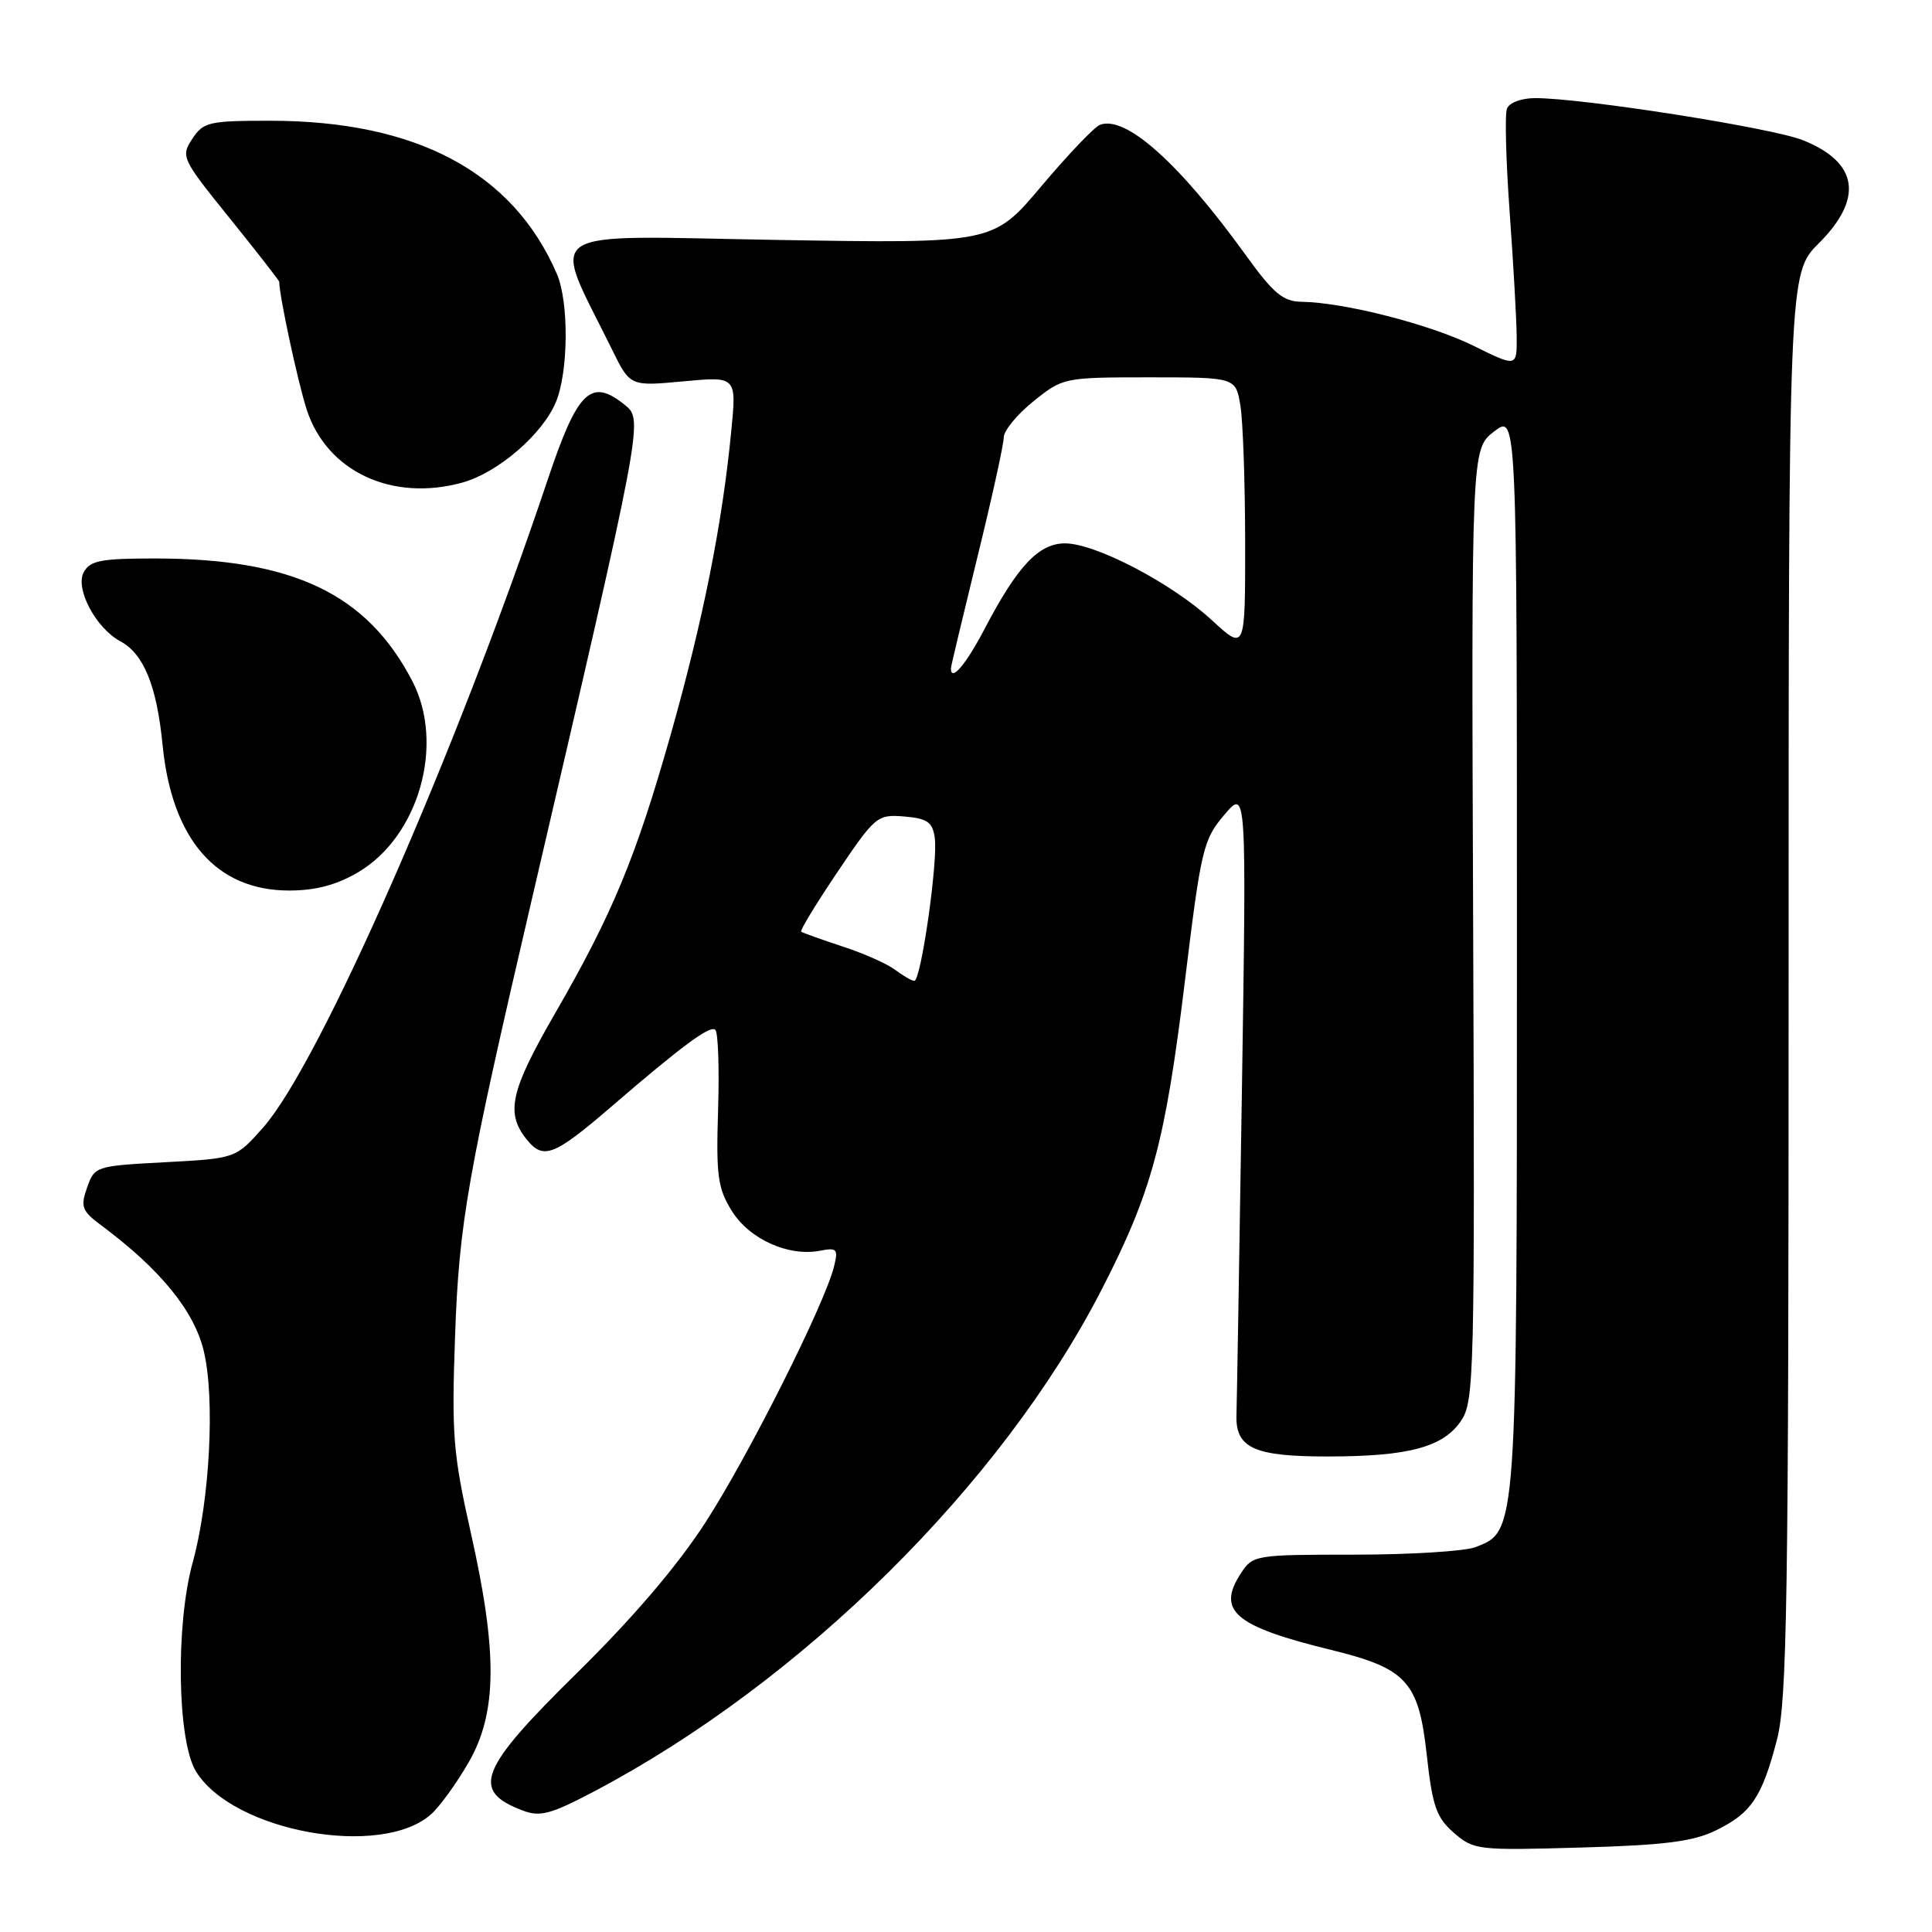 <?xml version="1.0" encoding="UTF-8" standalone="no"?>
<!DOCTYPE svg PUBLIC "-//W3C//DTD SVG 1.1//EN" "http://www.w3.org/Graphics/SVG/1.1/DTD/svg11.dtd" >
<svg xmlns="http://www.w3.org/2000/svg" xmlns:xlink="http://www.w3.org/1999/xlink" version="1.1" viewBox="0 0 256 256">
 <g >
 <path fill="currentColor"
d=" M 227.32 242.56 C 232.04 240.27 233.47 238.16 235.45 230.54 C 236.80 225.36 237.00 212.26 237.00 130.41 C 237.00 36.24 237.00 36.24 241.00 32.24 C 246.96 26.28 246.23 21.51 238.90 18.58 C 234.82 16.94 209.73 13.00 203.42 13.00 C 201.60 13.00 199.98 13.60 199.68 14.40 C 199.38 15.16 199.55 21.35 200.04 28.15 C 200.53 34.94 200.95 42.34 200.97 44.58 C 201.00 48.66 201.00 48.66 195.25 45.82 C 189.50 42.98 178.16 40.08 172.50 39.99 C 169.99 39.95 168.76 38.92 165.01 33.72 C 156.24 21.58 149.14 15.24 145.75 16.54 C 145.00 16.83 141.51 20.49 137.99 24.67 C 131.59 32.27 131.59 32.27 102.88 31.79 C 70.89 31.24 72.99 29.84 81.11 46.34 C 83.49 51.19 83.49 51.19 90.55 50.53 C 97.61 49.87 97.61 49.87 96.89 57.18 C 95.70 69.44 93.16 82.15 88.93 97.13 C 84.28 113.57 81.17 121.09 73.49 134.38 C 67.61 144.58 66.96 147.50 69.82 151.02 C 72.00 153.71 73.42 153.16 80.92 146.71 C 90.38 138.56 94.13 135.79 94.79 136.46 C 95.16 136.83 95.32 141.60 95.15 147.07 C 94.88 155.78 95.10 157.43 96.96 160.44 C 99.28 164.19 104.45 166.53 108.65 165.73 C 110.92 165.29 111.09 165.49 110.50 167.87 C 109.24 172.88 99.14 192.98 93.49 201.71 C 89.77 207.47 83.88 214.37 76.41 221.72 C 63.47 234.44 62.35 237.28 69.25 239.90 C 71.56 240.78 72.96 240.41 78.73 237.37 C 106.20 222.89 132.64 196.76 145.91 171.00 C 152.63 157.95 154.39 151.43 157.01 129.97 C 159.15 112.44 159.44 111.24 162.23 107.97 C 165.17 104.50 165.17 104.50 164.56 144.50 C 164.22 166.50 163.89 185.81 163.84 187.41 C 163.67 191.87 166.13 193.00 175.94 192.99 C 186.67 192.99 191.27 191.75 193.62 188.23 C 195.34 185.65 195.43 182.04 195.20 122.50 C 194.96 59.50 194.96 59.50 197.98 57.17 C 201.00 54.85 201.00 54.85 201.00 125.96 C 201.00 203.39 201.03 202.90 195.48 205.01 C 194.05 205.55 186.83 206.00 179.46 206.00 C 166.33 206.00 166.01 206.05 164.44 208.45 C 161.17 213.44 163.57 215.49 176.37 218.62 C 186.40 221.08 187.98 222.80 189.05 232.52 C 189.81 239.37 190.32 240.83 192.65 242.86 C 195.27 245.14 195.80 245.20 209.43 244.81 C 220.51 244.50 224.31 244.02 227.32 242.56 Z  M 57.14 240.38 C 58.29 239.35 60.53 236.25 62.11 233.50 C 65.88 226.94 65.95 218.97 62.39 203.12 C 60.03 192.61 59.83 190.12 60.30 177.00 C 60.83 162.02 61.91 155.90 70.51 119.00 C 85.06 56.51 85.23 55.65 82.91 53.75 C 78.32 49.98 76.56 51.66 72.56 63.60 C 60.45 99.72 42.34 140.96 34.87 149.40 C 31.24 153.50 31.24 153.50 21.89 154.00 C 12.68 154.49 12.52 154.54 11.54 157.36 C 10.64 159.91 10.85 160.46 13.41 162.36 C 21.23 168.18 25.73 173.69 27.00 179.02 C 28.51 185.29 27.80 198.80 25.54 207.00 C 23.25 215.30 23.48 230.64 25.96 234.71 C 30.84 242.70 50.58 246.29 57.14 240.38 Z  M 47.42 115.60 C 55.49 110.87 58.98 98.63 54.64 90.26 C 48.63 78.67 38.82 74.00 20.49 74.00 C 13.36 74.00 11.92 74.28 11.09 75.83 C 9.93 78.00 12.70 83.23 15.94 84.97 C 19.04 86.63 20.77 90.85 21.54 98.69 C 22.77 111.22 28.66 118.00 38.31 118.00 C 41.80 118.00 44.57 117.27 47.42 115.60 Z  M 61.28 63.94 C 65.98 62.63 71.86 57.57 73.65 53.30 C 75.33 49.28 75.40 40.03 73.79 36.30 C 67.98 22.83 55.20 16.00 35.79 16.00 C 27.66 16.00 26.94 16.17 25.47 18.41 C 23.94 20.75 24.08 21.04 30.45 28.93 C 34.05 33.40 37.00 37.18 37.00 37.34 C 37.00 39.17 39.45 50.58 40.63 54.24 C 43.27 62.46 51.94 66.53 61.28 63.94 Z  M 118.60 128.50 C 117.56 127.71 114.41 126.31 111.60 125.40 C 108.80 124.48 106.35 123.60 106.16 123.45 C 105.98 123.29 108.15 119.73 110.98 115.53 C 115.98 108.11 116.25 107.90 119.82 108.19 C 122.88 108.45 123.56 108.92 123.86 111.00 C 124.31 114.10 122.03 130.01 121.15 129.97 C 120.79 129.95 119.65 129.29 118.60 128.50 Z  M 126.00 88.56 C 126.00 88.31 127.58 81.70 129.50 73.86 C 131.43 66.02 133.00 58.87 133.00 57.97 C 133.00 57.07 134.77 54.91 136.94 53.17 C 140.85 50.03 140.98 50.00 152.31 50.00 C 163.74 50.00 163.74 50.00 164.36 53.75 C 164.70 55.81 164.98 63.97 164.99 71.88 C 165.00 86.25 165.00 86.25 160.58 82.18 C 155.27 77.28 145.17 72.00 141.12 72.00 C 137.64 72.00 134.82 75.00 130.47 83.32 C 127.98 88.08 126.00 90.40 126.00 88.56 Z "/>
</g>
</svg>